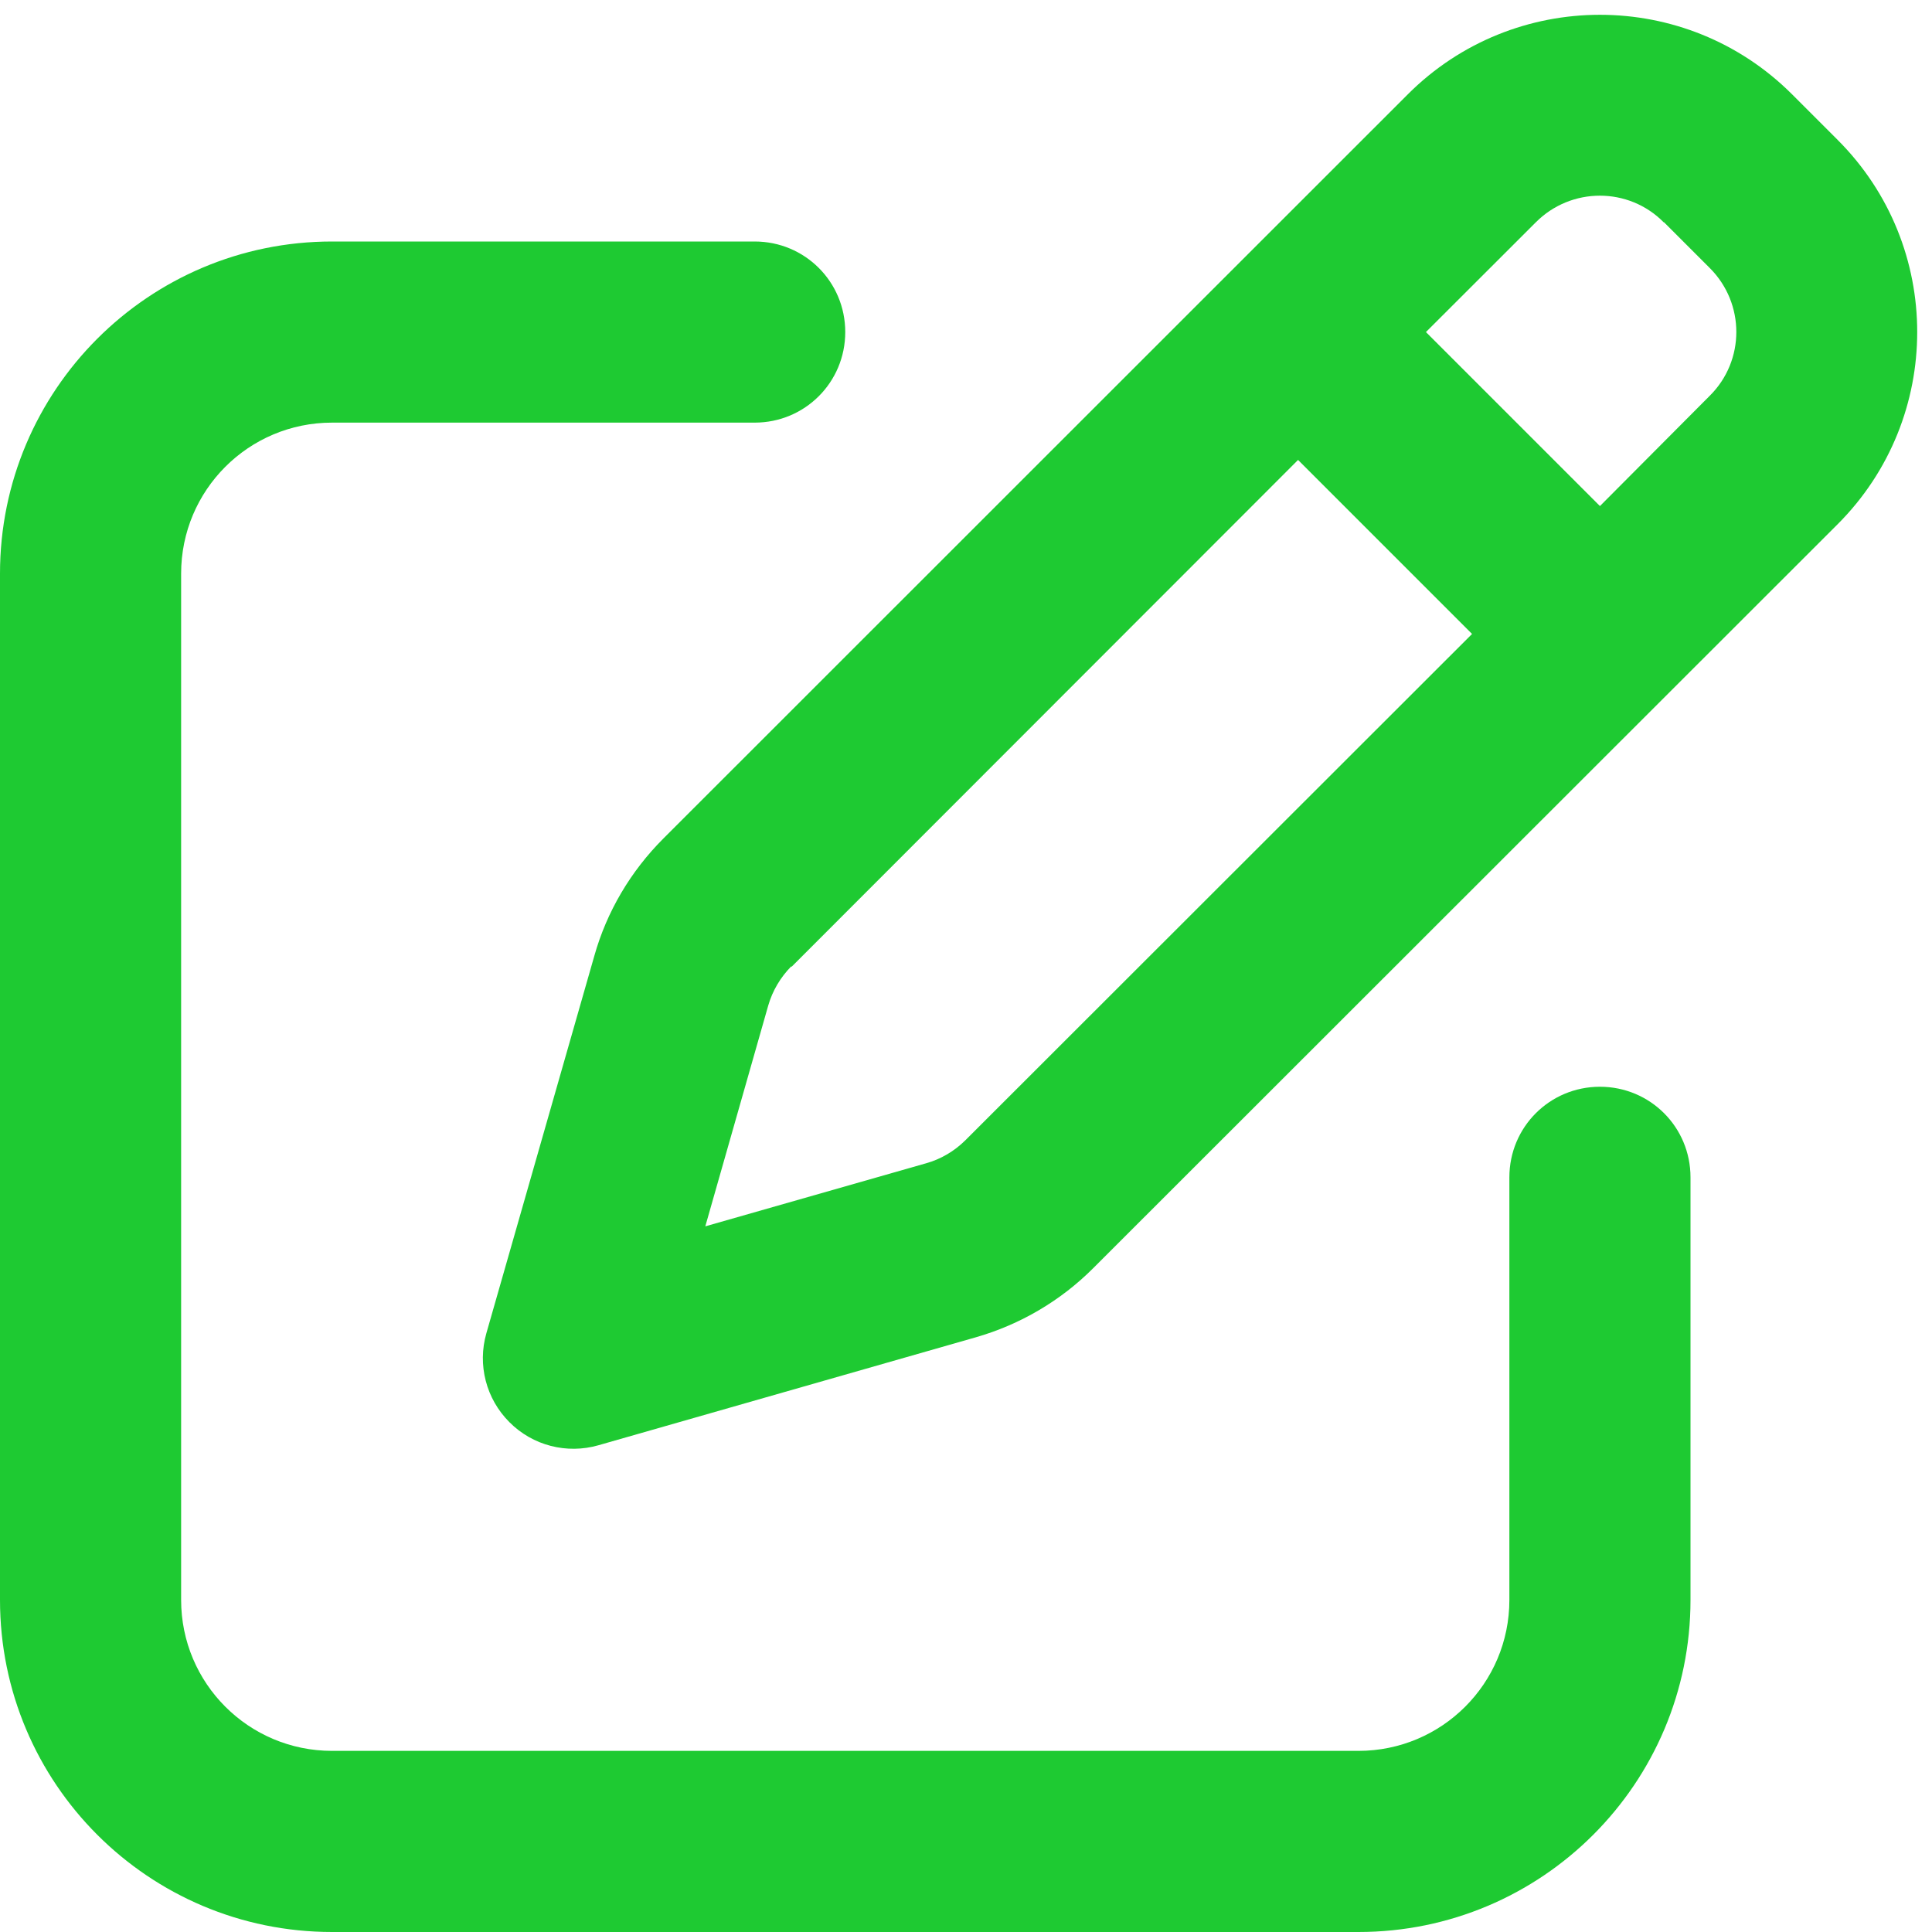 <svg width="16" height="16" viewBox="0 0 16 16" fill="none" xmlns="http://www.w3.org/2000/svg">
<g clip-path="url(#clip0_59_203)">
<path d="M13.781 1.841L14.159 2.219C14.453 2.512 14.453 2.987 14.159 3.278L13.25 4.191L11.809 2.75L12.719 1.841C13.012 1.547 13.488 1.547 13.778 1.841H13.781ZM6.556 8.006L10.75 3.809L12.191 5.25L7.994 9.444C7.903 9.534 7.791 9.6 7.669 9.634L5.841 10.156L6.362 8.328C6.397 8.206 6.463 8.094 6.553 8.003L6.556 8.006ZM11.659 0.781L5.494 6.944C5.222 7.216 5.025 7.55 4.922 7.916L4.028 11.041C3.953 11.303 4.025 11.584 4.219 11.778C4.412 11.972 4.694 12.044 4.956 11.969L8.081 11.075C8.45 10.969 8.784 10.772 9.053 10.503L15.219 4.341C16.097 3.462 16.097 2.037 15.219 1.159L14.841 0.781C13.963 -0.097 12.537 -0.097 11.659 0.781ZM2.75 2C1.231 2 0 3.231 0 4.75V13.25C0 14.769 1.231 16 2.75 16H11.25C12.769 16 14 14.769 14 13.25V9.75C14 9.334 13.666 9 13.25 9C12.834 9 12.5 9.334 12.5 9.75V13.25C12.5 13.941 11.941 14.5 11.25 14.5H2.75C2.059 14.5 1.5 13.941 1.5 13.25V4.75C1.5 4.059 2.059 3.5 2.75 3.5H6.25C6.666 3.5 7 3.166 7 2.75C7 2.334 6.666 2 6.25 2H2.75Z" fill="#00C317" fill-opacity="0.88"/>
</g>
<defs>
<clipPath id="clip0_59_203">
<rect width="16" height="16" fill="white"/>
</clipPath>
</defs>
</svg>

